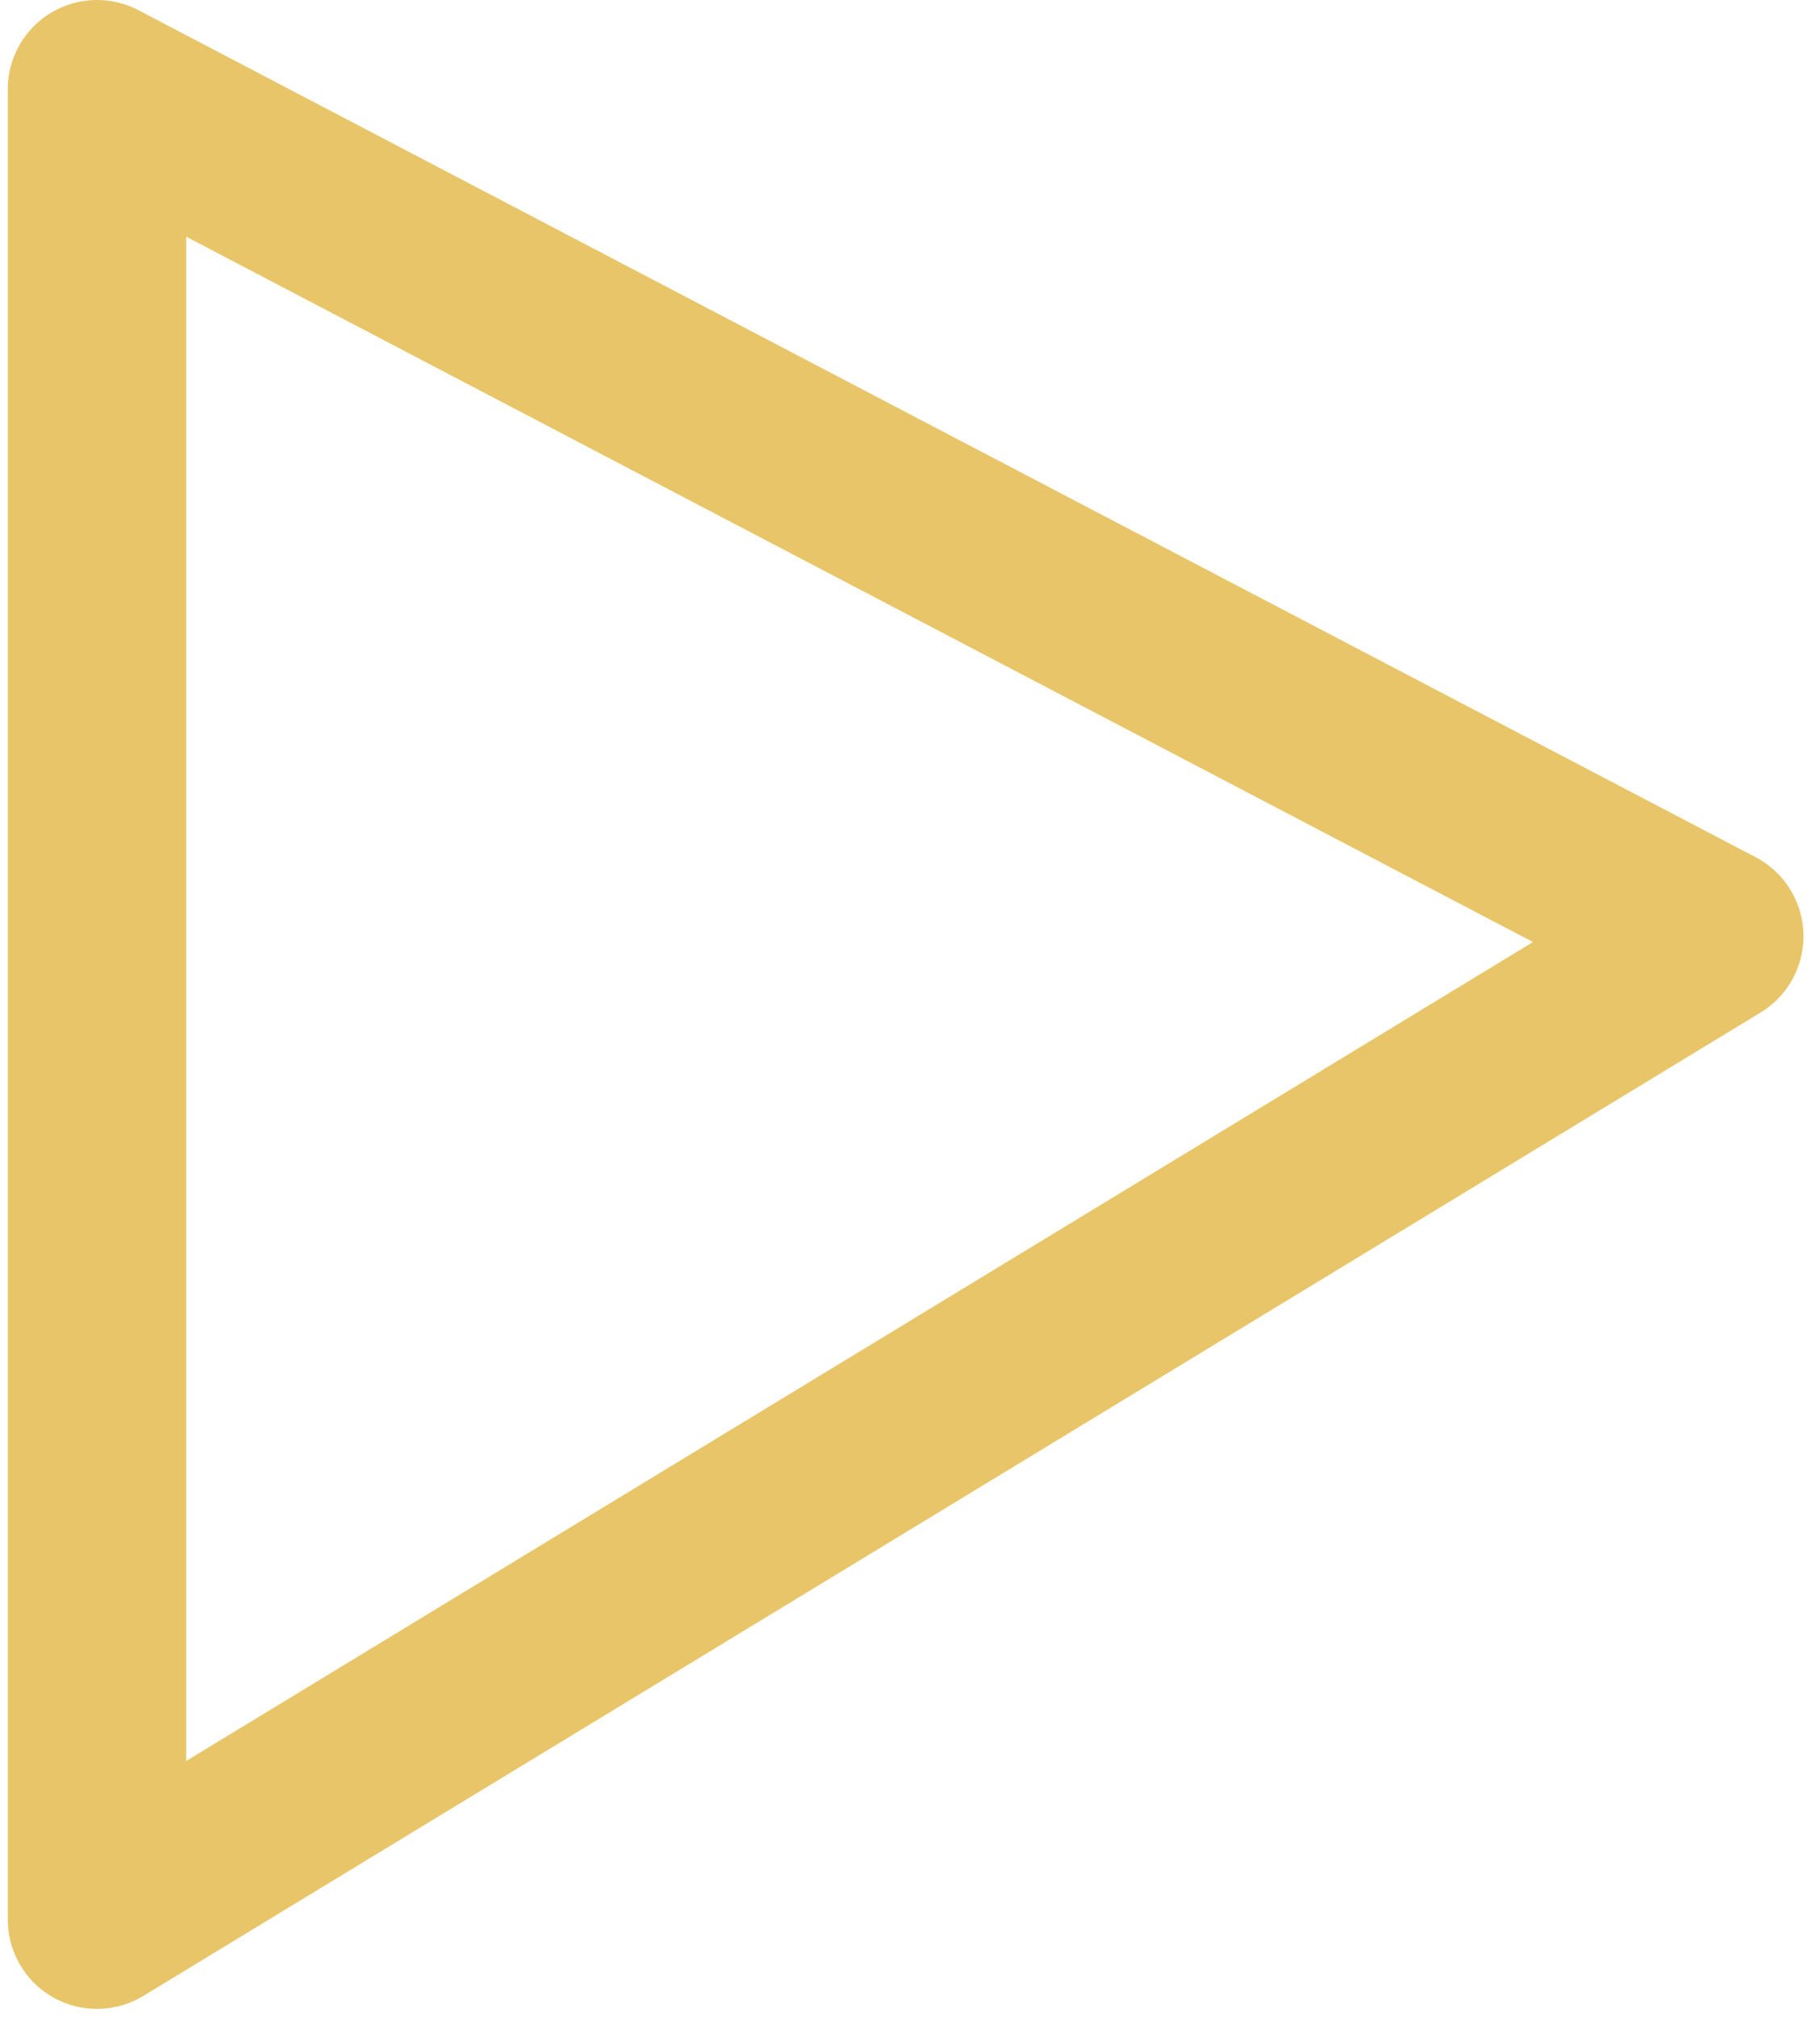 <svg width="102" height="113" viewBox="0 0 102 113" fill="none" xmlns="http://www.w3.org/2000/svg">
<path d="M5.436 107.561V5L96.073 52.46L5.436 107.561Z" stroke="#E8C568" stroke-width="10" stroke-linejoin="round"/>
</svg>
